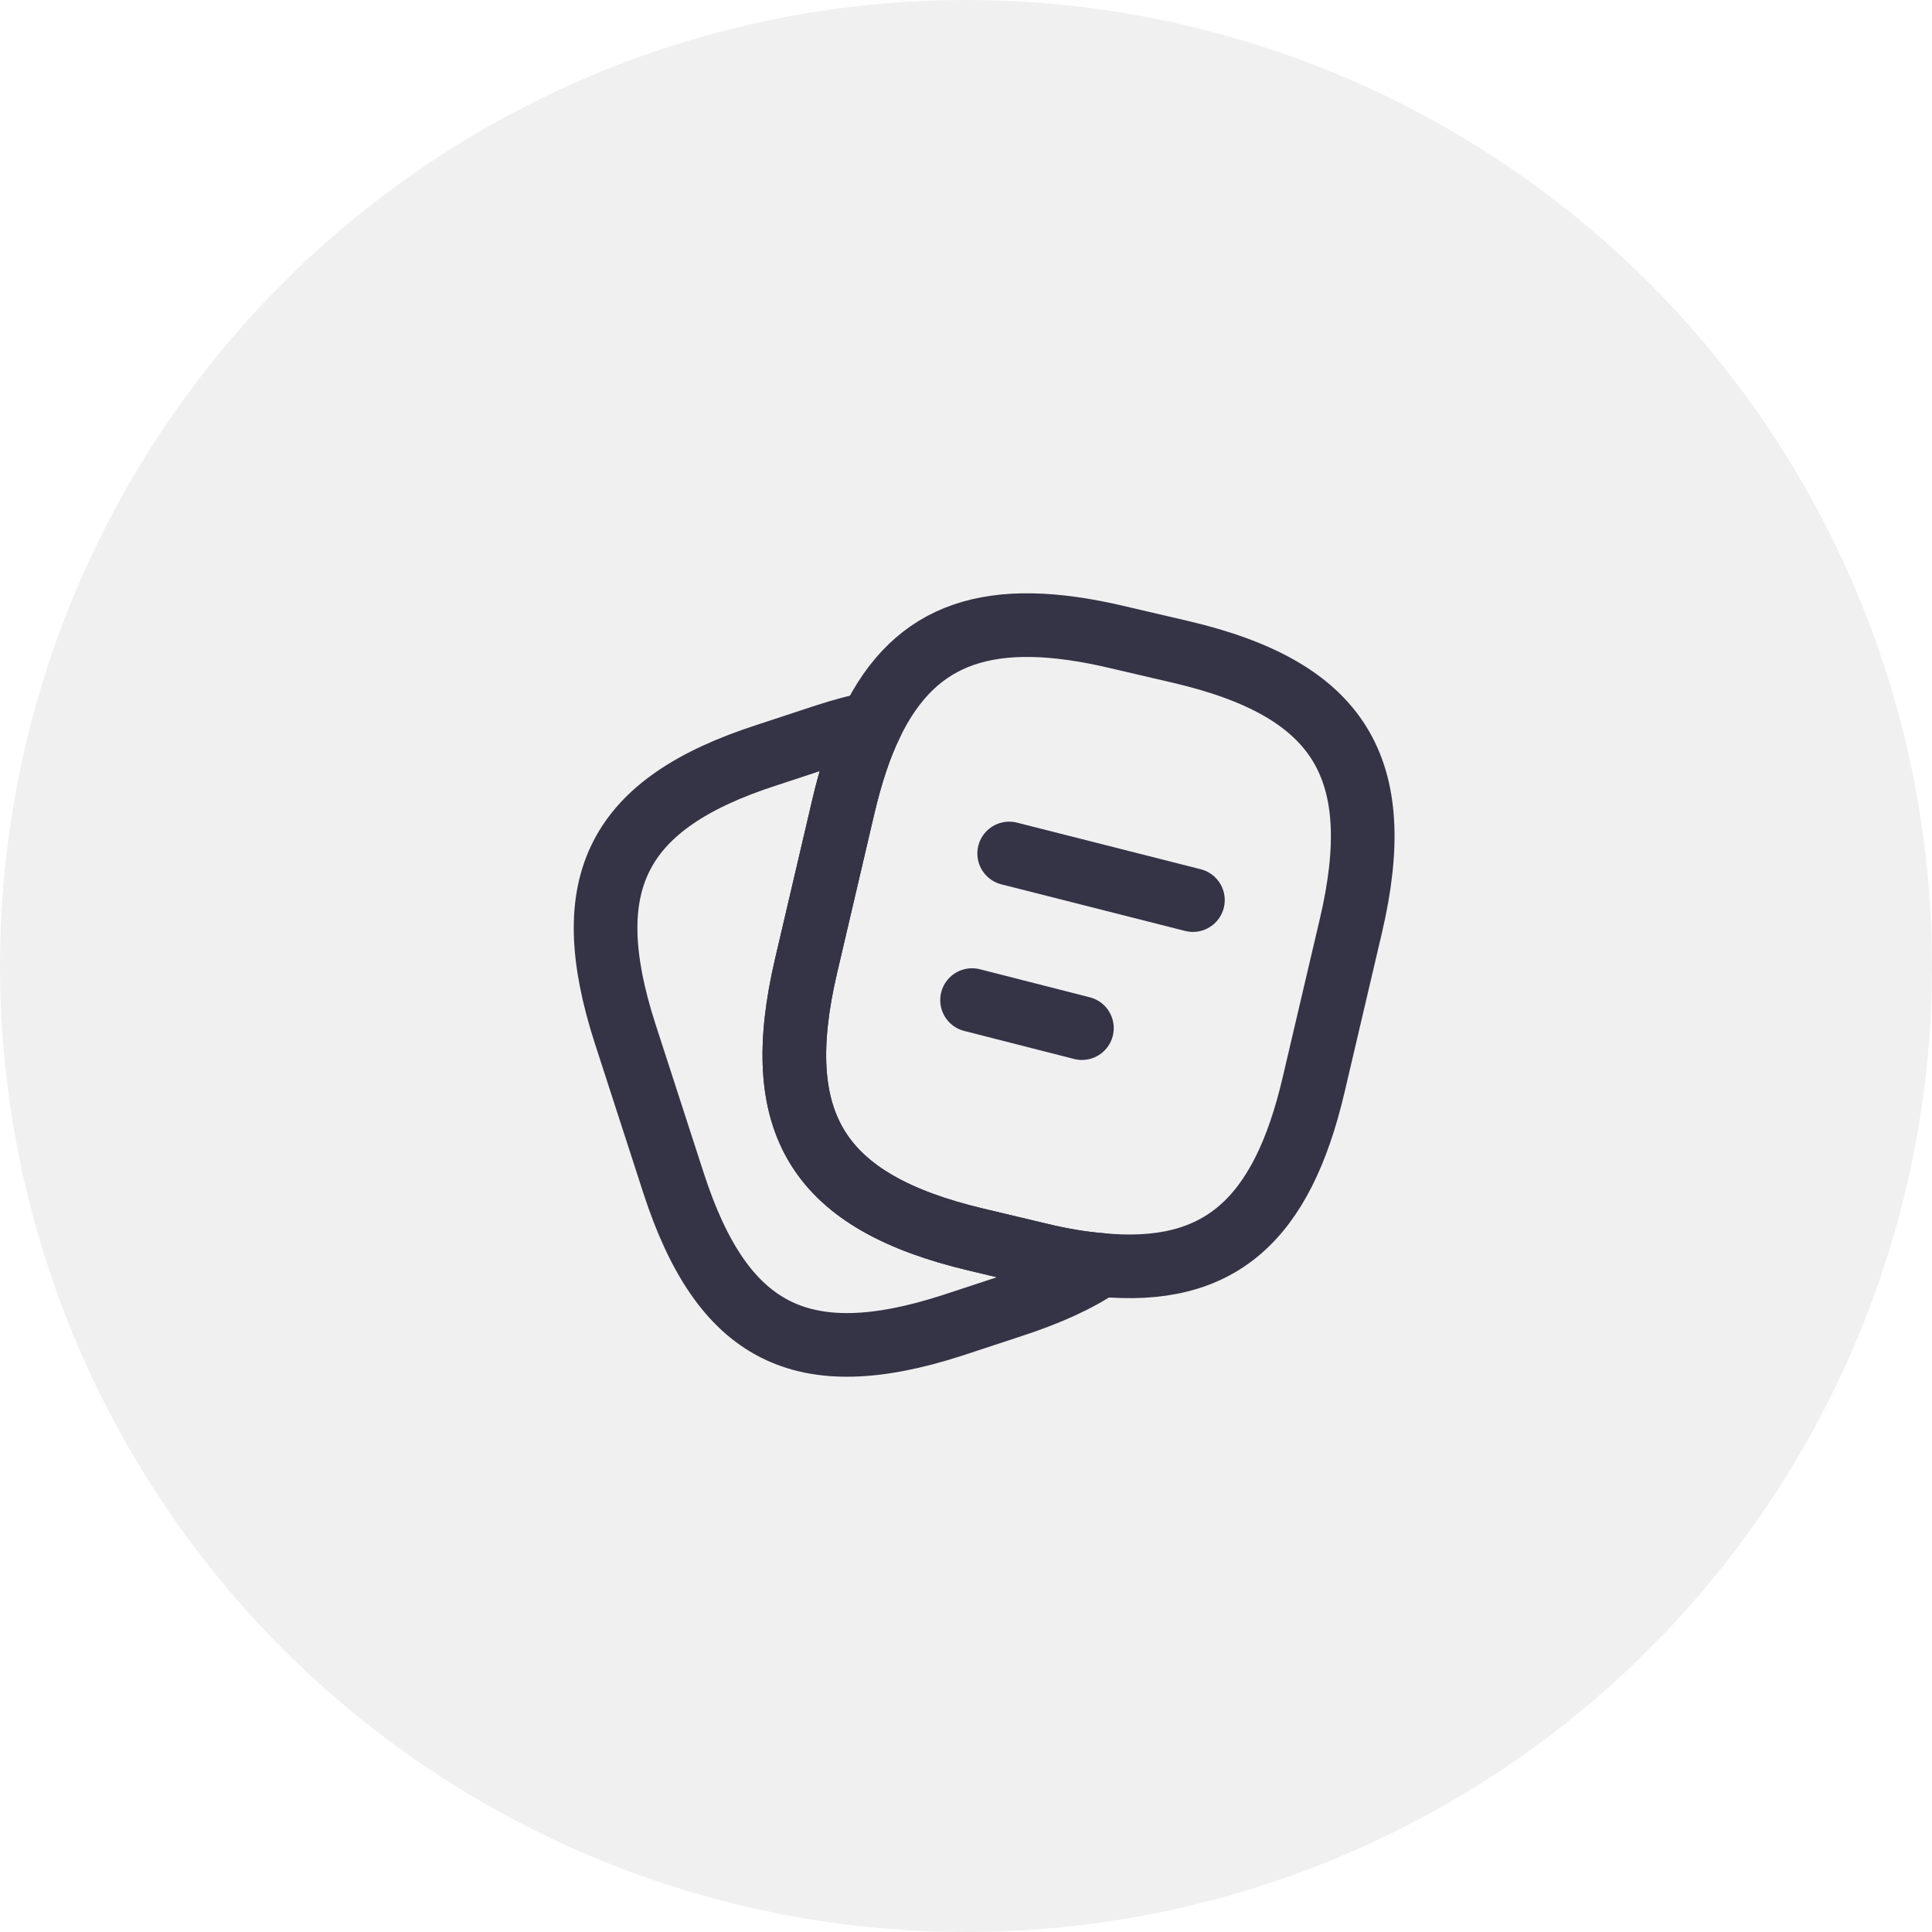 <svg width="51" height="51" viewBox="0 0 51 51" fill="none" xmlns="http://www.w3.org/2000/svg">
<circle opacity="0.25" cx="25.5" cy="25.5" r="25.5" fill="#C6C6C6"/>
<path d="M35.66 24.44L34.68 28.62C33.84 32.23 32.18 33.69 29.06 33.39C28.56 33.35 28.02 33.26 27.44 33.12L25.76 32.72C21.59 31.73 20.3 29.67 21.28 25.49L22.26 21.3C22.46 20.45 22.7 19.71 23 19.1C24.17 16.68 26.16 16.03 29.5 16.82L31.17 17.21C35.36 18.19 36.64 20.26 35.66 24.44Z" stroke="#353346" stroke-width="1.68" stroke-linecap="round" stroke-linejoin="round"/>
<path d="M29.06 33.39C28.44 33.81 27.66 34.16 26.71 34.47L25.13 34.99C21.16 36.27 19.07 35.2 17.78 31.23L16.5 27.28C15.22 23.31 16.28 21.21 20.25 19.93L21.83 19.41C22.24 19.28 22.63 19.17 23 19.1C22.7 19.71 22.46 20.45 22.26 21.3L21.28 25.49C20.3 29.67 21.59 31.73 25.76 32.72L27.44 33.12C28.02 33.26 28.56 33.35 29.06 33.39Z" stroke="#353346" stroke-width="1.68" stroke-linecap="round" stroke-linejoin="round"/>
<path d="M26.64 22.53L31.49 23.76" stroke="#353346" stroke-width="1.68" stroke-linecap="round" stroke-linejoin="round"/>
<path d="M25.66 26.4L28.56 27.14" stroke="#353346" stroke-width="1.68" stroke-linecap="round" stroke-linejoin="round"/>
</svg>
